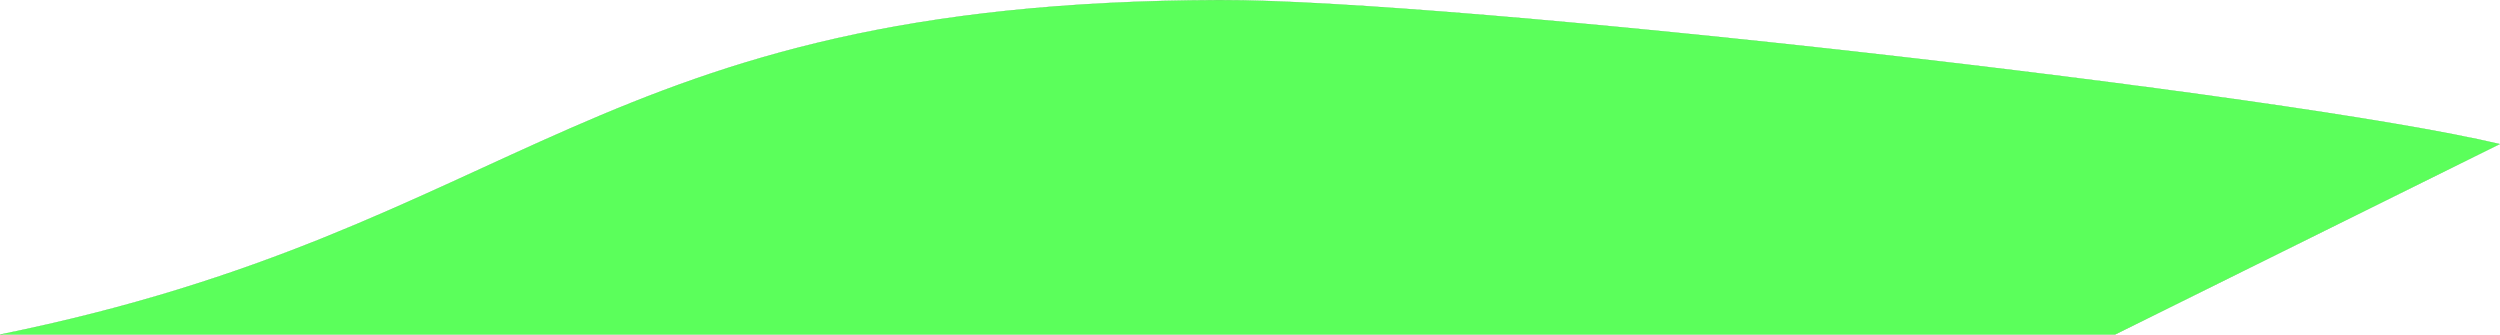 <?xml version="1.0" encoding="UTF-8" standalone="no"?>
<svg
   xmlns:dc="http://purl.org/dc/elements/1.1/"
   xmlns:cc="http://creativecommons.org/ns#"
   xmlns:rdf="http://www.w3.org/1999/02/22-rdf-syntax-ns#"
   xmlns:svg="http://www.w3.org/2000/svg"
   xmlns="http://www.w3.org/2000/svg"
   xmlns:sodipodi="http://sodipodi.sourceforge.net/DTD/sodipodi-0.dtd"
   xmlns:inkscape="http://www.inkscape.org/namespaces/inkscape"
   width="42.535mm"
   height="5.694mm"
   viewBox="0 0 42.535 5.694"
   version="1.1"
   id="svg342"
   inkscape:version="1.0.1 (3bc2e813f5, 2020-09-07)"
   sodipodi:docname="two.svg">
  <defs
     id="defs336" />
  <sodipodi:namedview
     id="base"
     pagecolor="#ffffff"
     bordercolor="#666666"
     borderopacity="1.0"
     inkscape:pageopacity="0.0"
     inkscape:pageshadow="2"
     inkscape:zoom="0.35"
     inkscape:cx="1112.5473"
     inkscape:cy="89.887348"
     inkscape:document-units="mm"
     inkscape:current-layer="layer1"
     inkscape:document-rotation="0"
     showgrid="false"
     inkscape:window-width="1267"
     inkscape:window-height="730"
     inkscape:window-x="75"
     inkscape:window-y="0"
     inkscape:window-maximized="0" />
  <g
     inkscape:label="Layer 1"
     inkscape:groupmode="layer"
     id="layer1"
     transform="translate(188.528,-124.384)">
    <path
       d="m -188.528,130.076 c 8.948,-1.813 10.036,-5.657 20.743,-5.69 3.972,-0.012 18.17,1.593 21.786,2.449 l -6.546,3.241 z"
       fill="#5bff5b"
       stroke="#37c837"
       id="path126"
       style="stroke-width:0.004px" />
  </g>
</svg>
